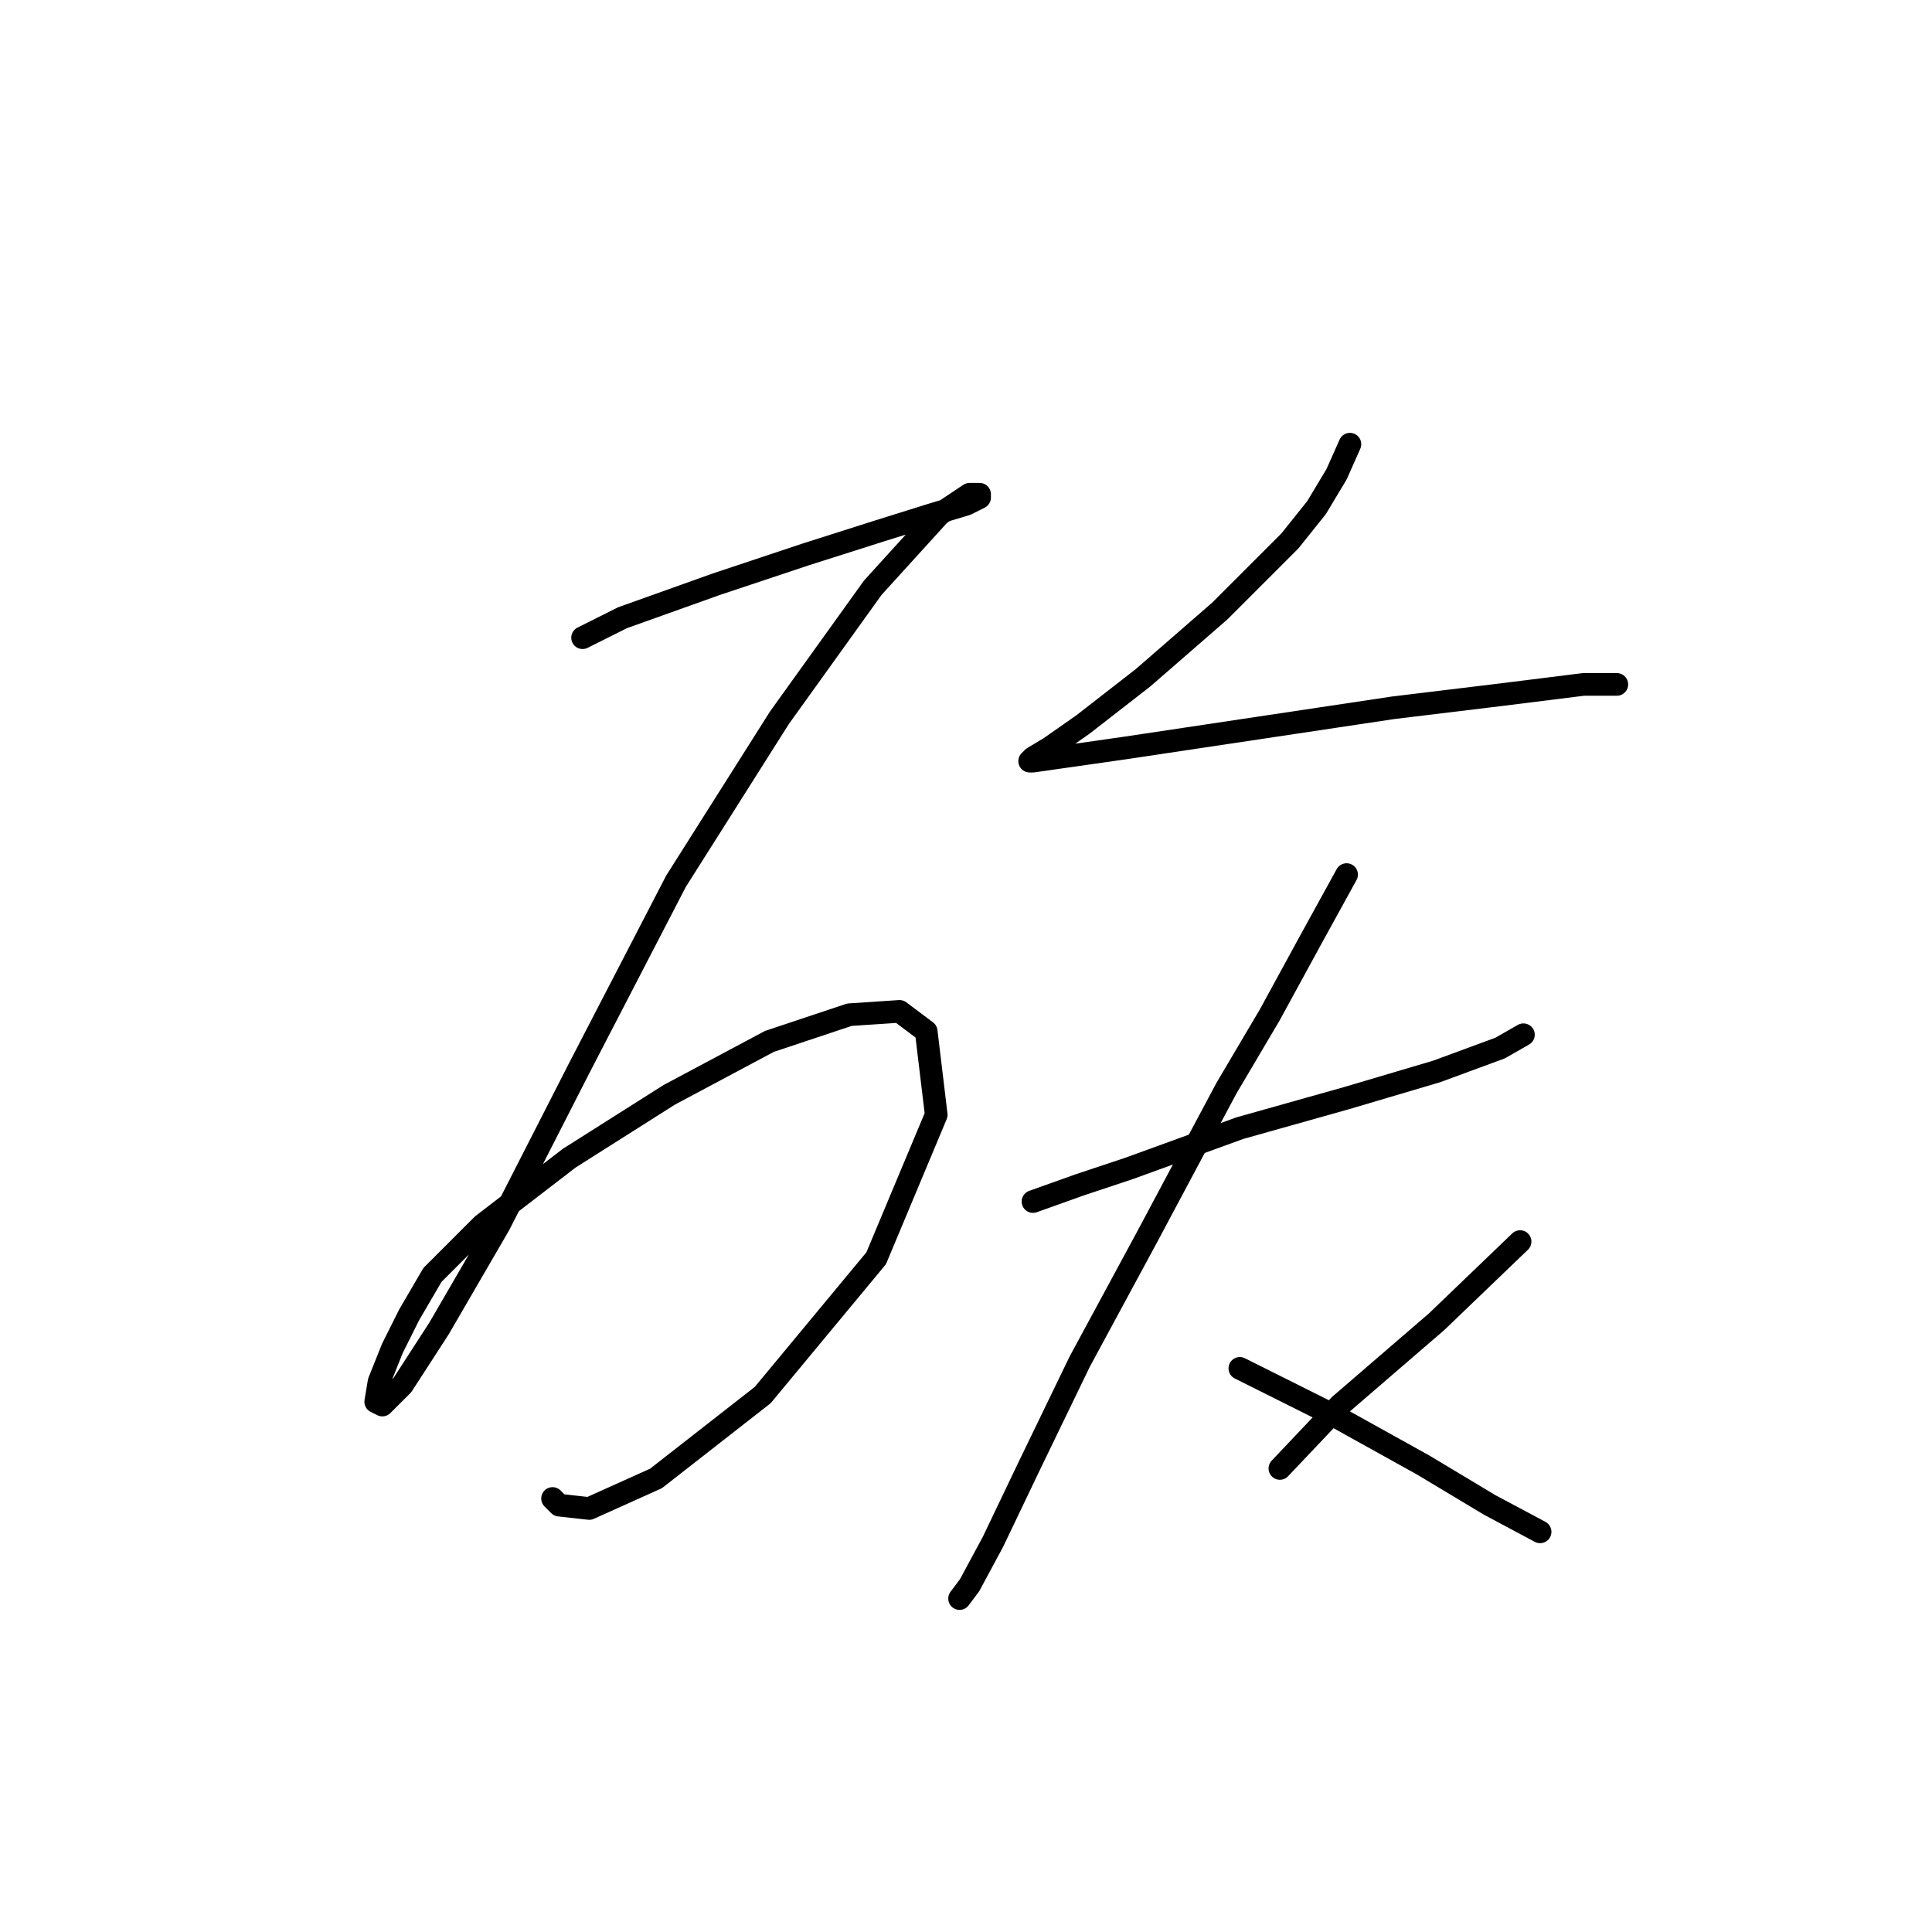 <?xml version="1.0" standalone="no"?>
    <svg width="256" height="256" xmlns="http://www.w3.org/2000/svg" version="1.1">
    <polyline stroke="black" stroke-width="3" stroke-linecap="round" fill="transparent" stroke-linejoin="round" points="77.194 84.499 82.499 81.846 94.877 77.425 106.813 73.446 116.539 70.352 123.613 68.141 128.033 66.815 129.802 65.931 129.802 65.489 128.476 65.489 124.497 68.141 115.655 77.867 103.277 95.109 89.572 116.771 76.751 141.528 66.141 162.306 58.184 176.01 53.321 183.526 50.668 186.178 49.784 185.736 50.226 183.084 51.995 178.663 54.205 174.242 57.3 168.937 63.931 162.306 75.425 153.464 88.688 145.064 101.95 137.991 112.56 134.454 119.192 134.012 122.728 136.665 124.055 147.717 116.097 166.727 101.066 184.852 86.919 195.904 78.078 199.883 74.099 199.441 73.215 198.557 73.215 198.557 " />
        <polyline stroke="black" stroke-width="3" stroke-linecap="round" fill="transparent" stroke-linejoin="round" points="178.873 58.858 177.105 62.836 174.453 67.257 170.916 71.678 161.632 80.962 151.464 89.804 143.506 95.993 139.086 99.087 136.875 100.414 136.433 100.856 136.875 100.856 149.254 99.087 166.937 96.435 184.62 93.782 199.209 92.014 209.819 90.688 214.24 90.688 214.24 90.688 " />
        <polyline stroke="black" stroke-width="3" stroke-linecap="round" fill="transparent" stroke-linejoin="round" points="136.875 159.211 143.064 157.001 149.696 154.79 164.285 149.485 178.431 145.506 190.368 141.97 198.767 138.875 201.862 137.107 201.862 137.107 " />
        <polyline stroke="black" stroke-width="3" stroke-linecap="round" fill="transparent" stroke-linejoin="round" points="178.431 115.887 173.568 124.728 168.263 134.454 162.516 144.18 151.906 164.074 143.064 180.431 136.433 194.136 131.57 204.304 128.476 210.051 127.149 211.819 127.149 211.819 " />
        <polyline stroke="black" stroke-width="3" stroke-linecap="round" fill="transparent" stroke-linejoin="round" points="164.285 181.315 176.663 187.505 188.599 194.136 197.441 199.441 204.072 202.978 204.072 202.978 " />
        <polyline stroke="black" stroke-width="3" stroke-linecap="round" fill="transparent" stroke-linejoin="round" points="201.42 164.516 190.368 175.126 177.547 186.178 169.59 194.578 169.59 194.578 " />
        </svg>